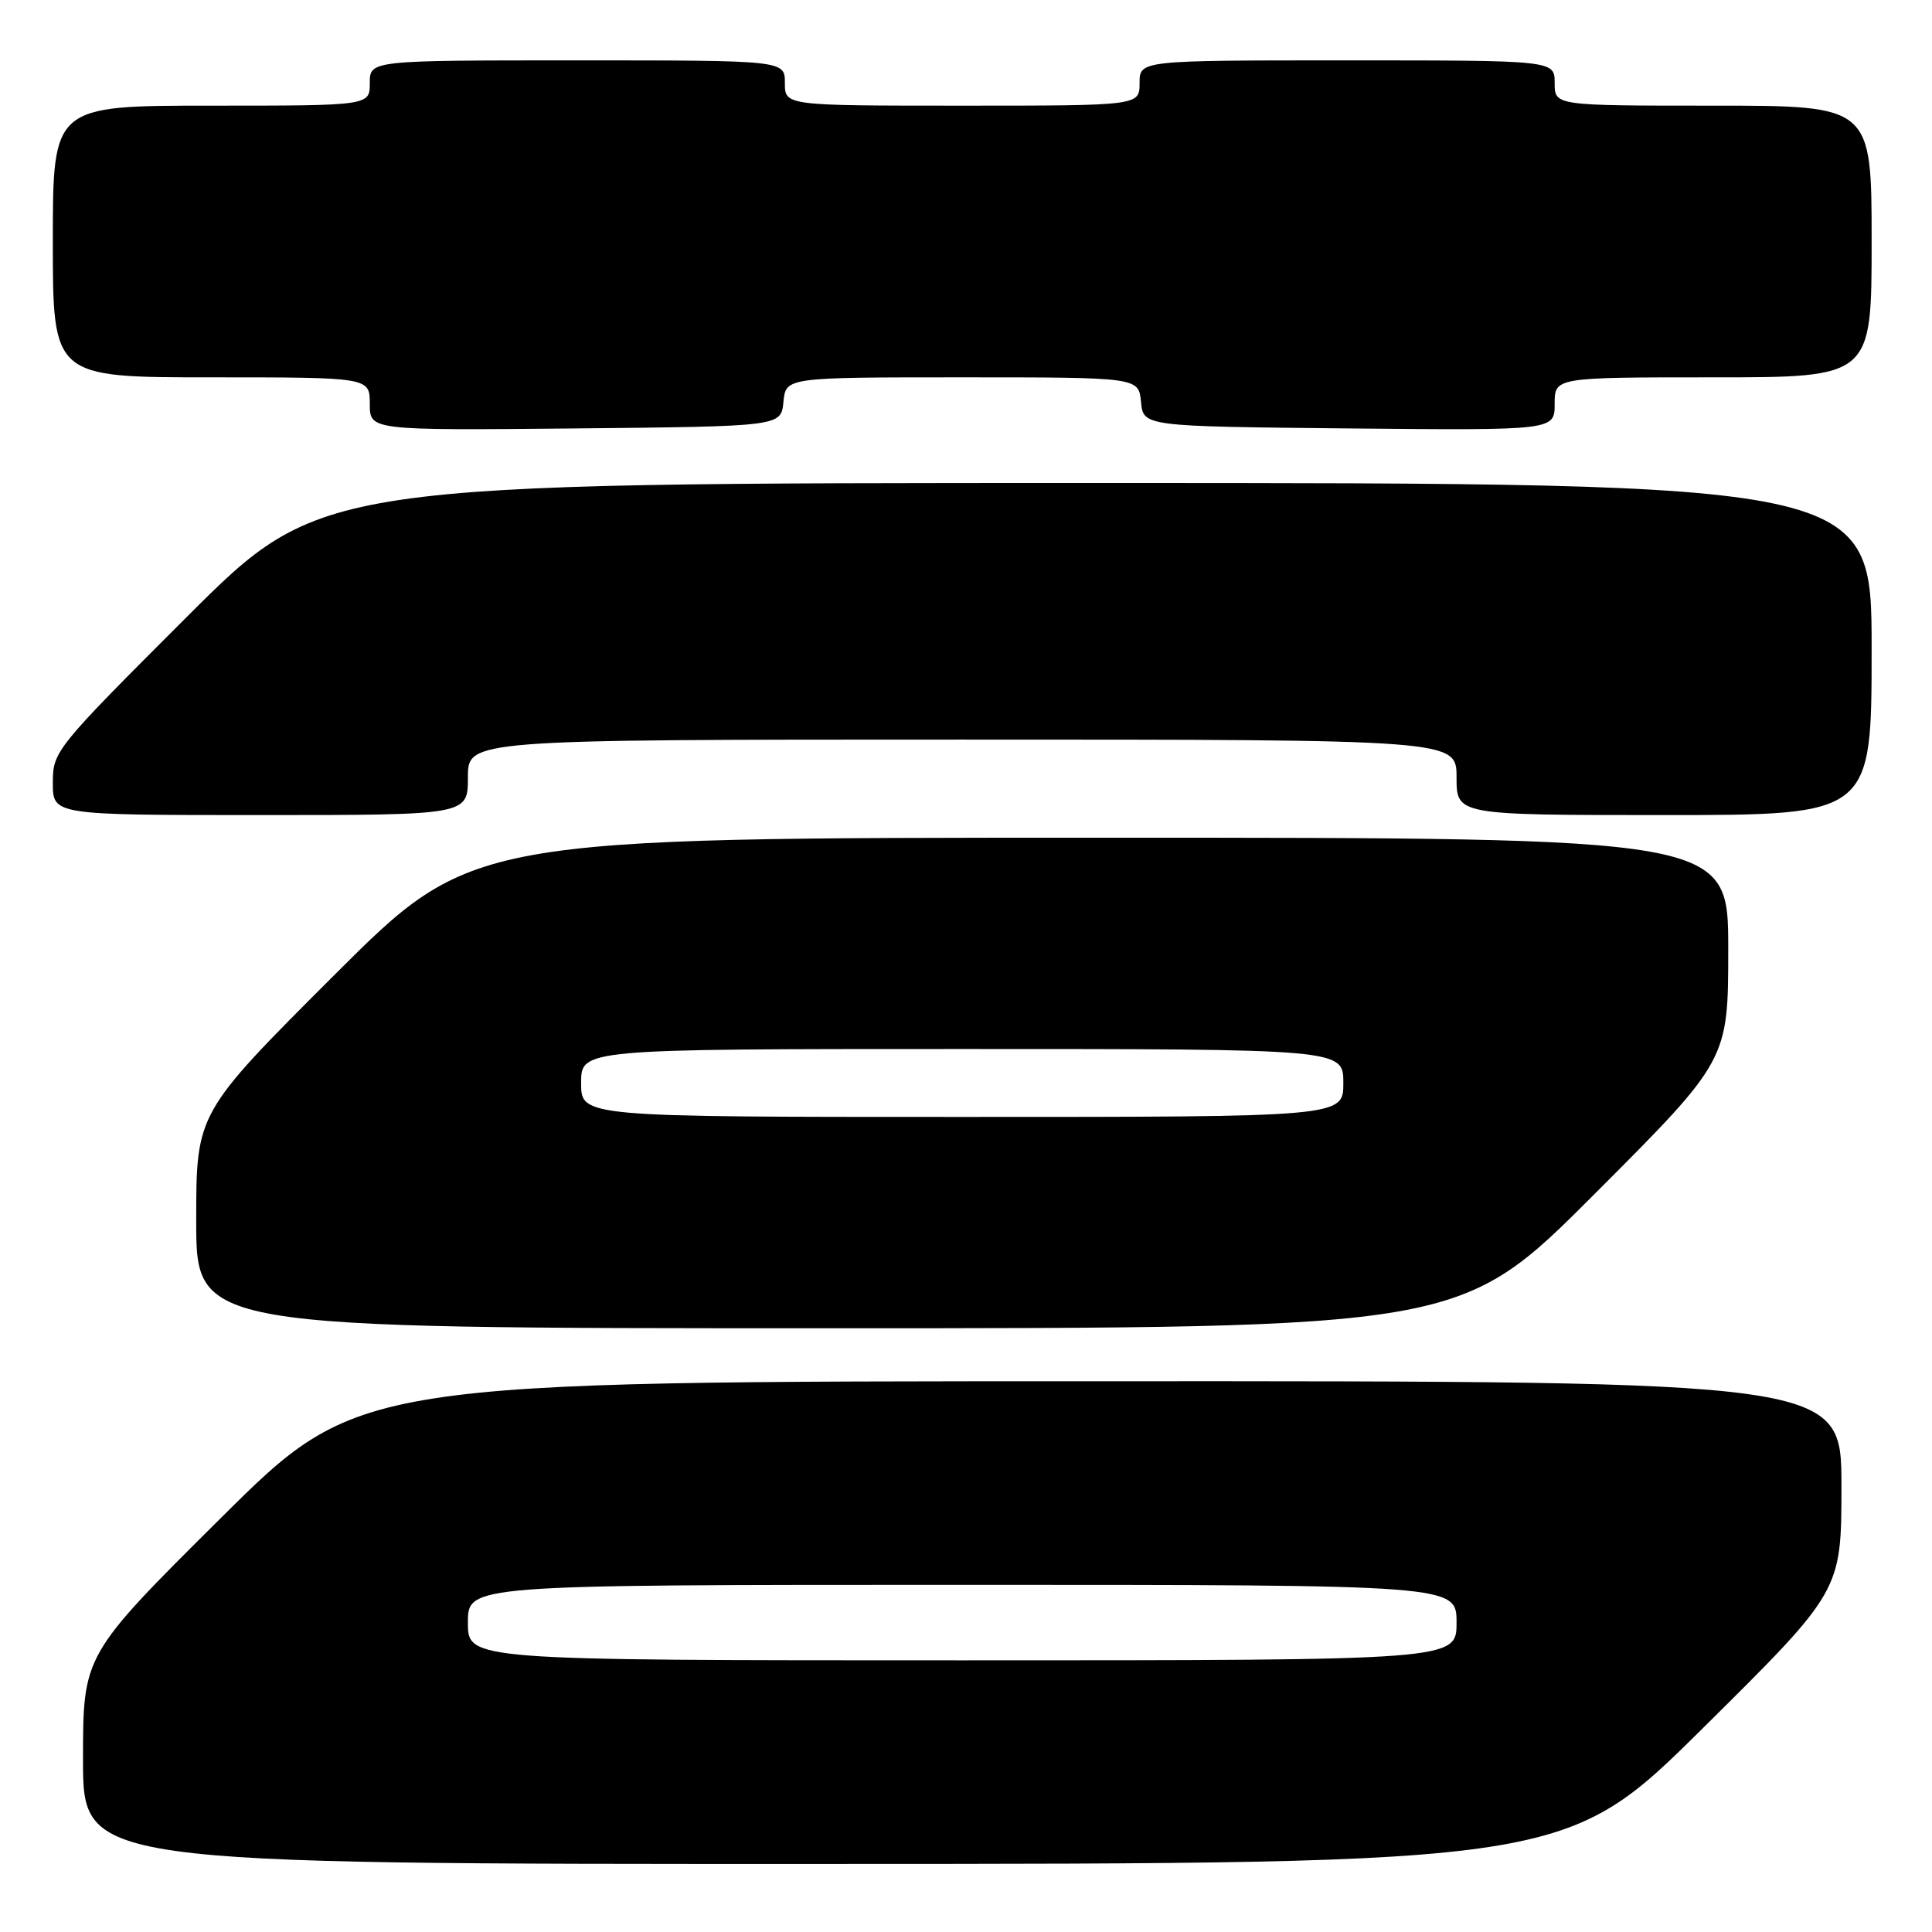 <?xml version="1.0" encoding="UTF-8" standalone="no"?>
<!DOCTYPE svg PUBLIC "-//W3C//DTD SVG 1.1//EN" "http://www.w3.org/Graphics/SVG/1.1/DTD/svg11.dtd" >
<svg xmlns="http://www.w3.org/2000/svg" xmlns:xlink="http://www.w3.org/1999/xlink" version="1.1" viewBox="0 0 256 256">
 <g >
 <path fill="currentColor"
d=" M 225.75 228.88 C 244.00 210.81 244.00 210.81 244.00 196.91 C 244.00 183.00 244.00 183.00 145.75 183.02 C 47.50 183.03 47.50 183.03 29.25 201.16 C 11.00 219.29 11.00 219.29 11.00 233.14 C 11.00 247.00 11.00 247.00 109.25 246.98 C 207.50 246.96 207.50 246.96 225.75 228.88 Z  M 211.26 158.24 C 229.00 140.48 229.00 140.48 229.00 125.74 C 229.00 111.00 229.00 111.00 145.76 111.00 C 62.52 111.00 62.52 111.00 44.26 129.24 C 26.00 147.48 26.00 147.48 26.00 161.74 C 26.00 176.00 26.00 176.00 109.76 176.00 C 193.52 176.00 193.52 176.00 211.26 158.24 Z  M 62.00 103.00 C 62.00 98.00 62.00 98.00 127.50 98.00 C 193.00 98.00 193.00 98.00 193.00 103.00 C 193.00 108.00 193.00 108.00 220.50 108.00 C 248.00 108.00 248.00 108.00 248.00 86.00 C 248.00 64.00 248.00 64.00 145.26 64.00 C 42.52 64.00 42.52 64.00 24.76 81.74 C 7.30 99.18 7.00 99.55 7.00 103.74 C 7.00 108.00 7.00 108.00 34.50 108.00 C 62.00 108.00 62.00 108.00 62.00 103.00 Z  M 103.81 53.25 C 104.13 50.00 104.13 50.00 127.50 50.00 C 150.87 50.00 150.87 50.00 151.19 53.25 C 151.50 56.50 151.50 56.50 178.75 56.77 C 206.00 57.03 206.00 57.03 206.00 53.52 C 206.00 50.00 206.00 50.00 227.00 50.00 C 248.00 50.00 248.00 50.00 248.00 32.00 C 248.00 14.00 248.00 14.00 227.00 14.00 C 206.00 14.00 206.00 14.00 206.00 11.00 C 206.00 8.00 206.00 8.00 178.50 8.00 C 151.00 8.00 151.00 8.00 151.00 11.00 C 151.00 14.00 151.00 14.00 127.50 14.00 C 104.00 14.00 104.00 14.00 104.00 11.00 C 104.00 8.00 104.00 8.00 76.50 8.00 C 49.00 8.00 49.00 8.00 49.00 11.00 C 49.00 14.00 49.00 14.00 28.00 14.00 C 7.00 14.00 7.00 14.00 7.00 32.00 C 7.00 50.00 7.00 50.00 28.00 50.00 C 49.00 50.00 49.00 50.00 49.00 53.52 C 49.00 57.03 49.00 57.03 76.25 56.77 C 103.50 56.50 103.50 56.50 103.81 53.25 Z  M 62.00 215.00 C 62.00 210.00 62.00 210.00 127.50 210.00 C 193.00 210.00 193.00 210.00 193.00 215.00 C 193.00 220.00 193.00 220.00 127.50 220.00 C 62.00 220.00 62.00 220.00 62.00 215.00 Z  M 77.00 143.50 C 77.00 139.00 77.00 139.00 127.50 139.00 C 178.00 139.00 178.00 139.00 178.00 143.50 C 178.00 148.00 178.00 148.00 127.50 148.00 C 77.00 148.00 77.00 148.00 77.00 143.50 Z "/>
</g>
</svg>